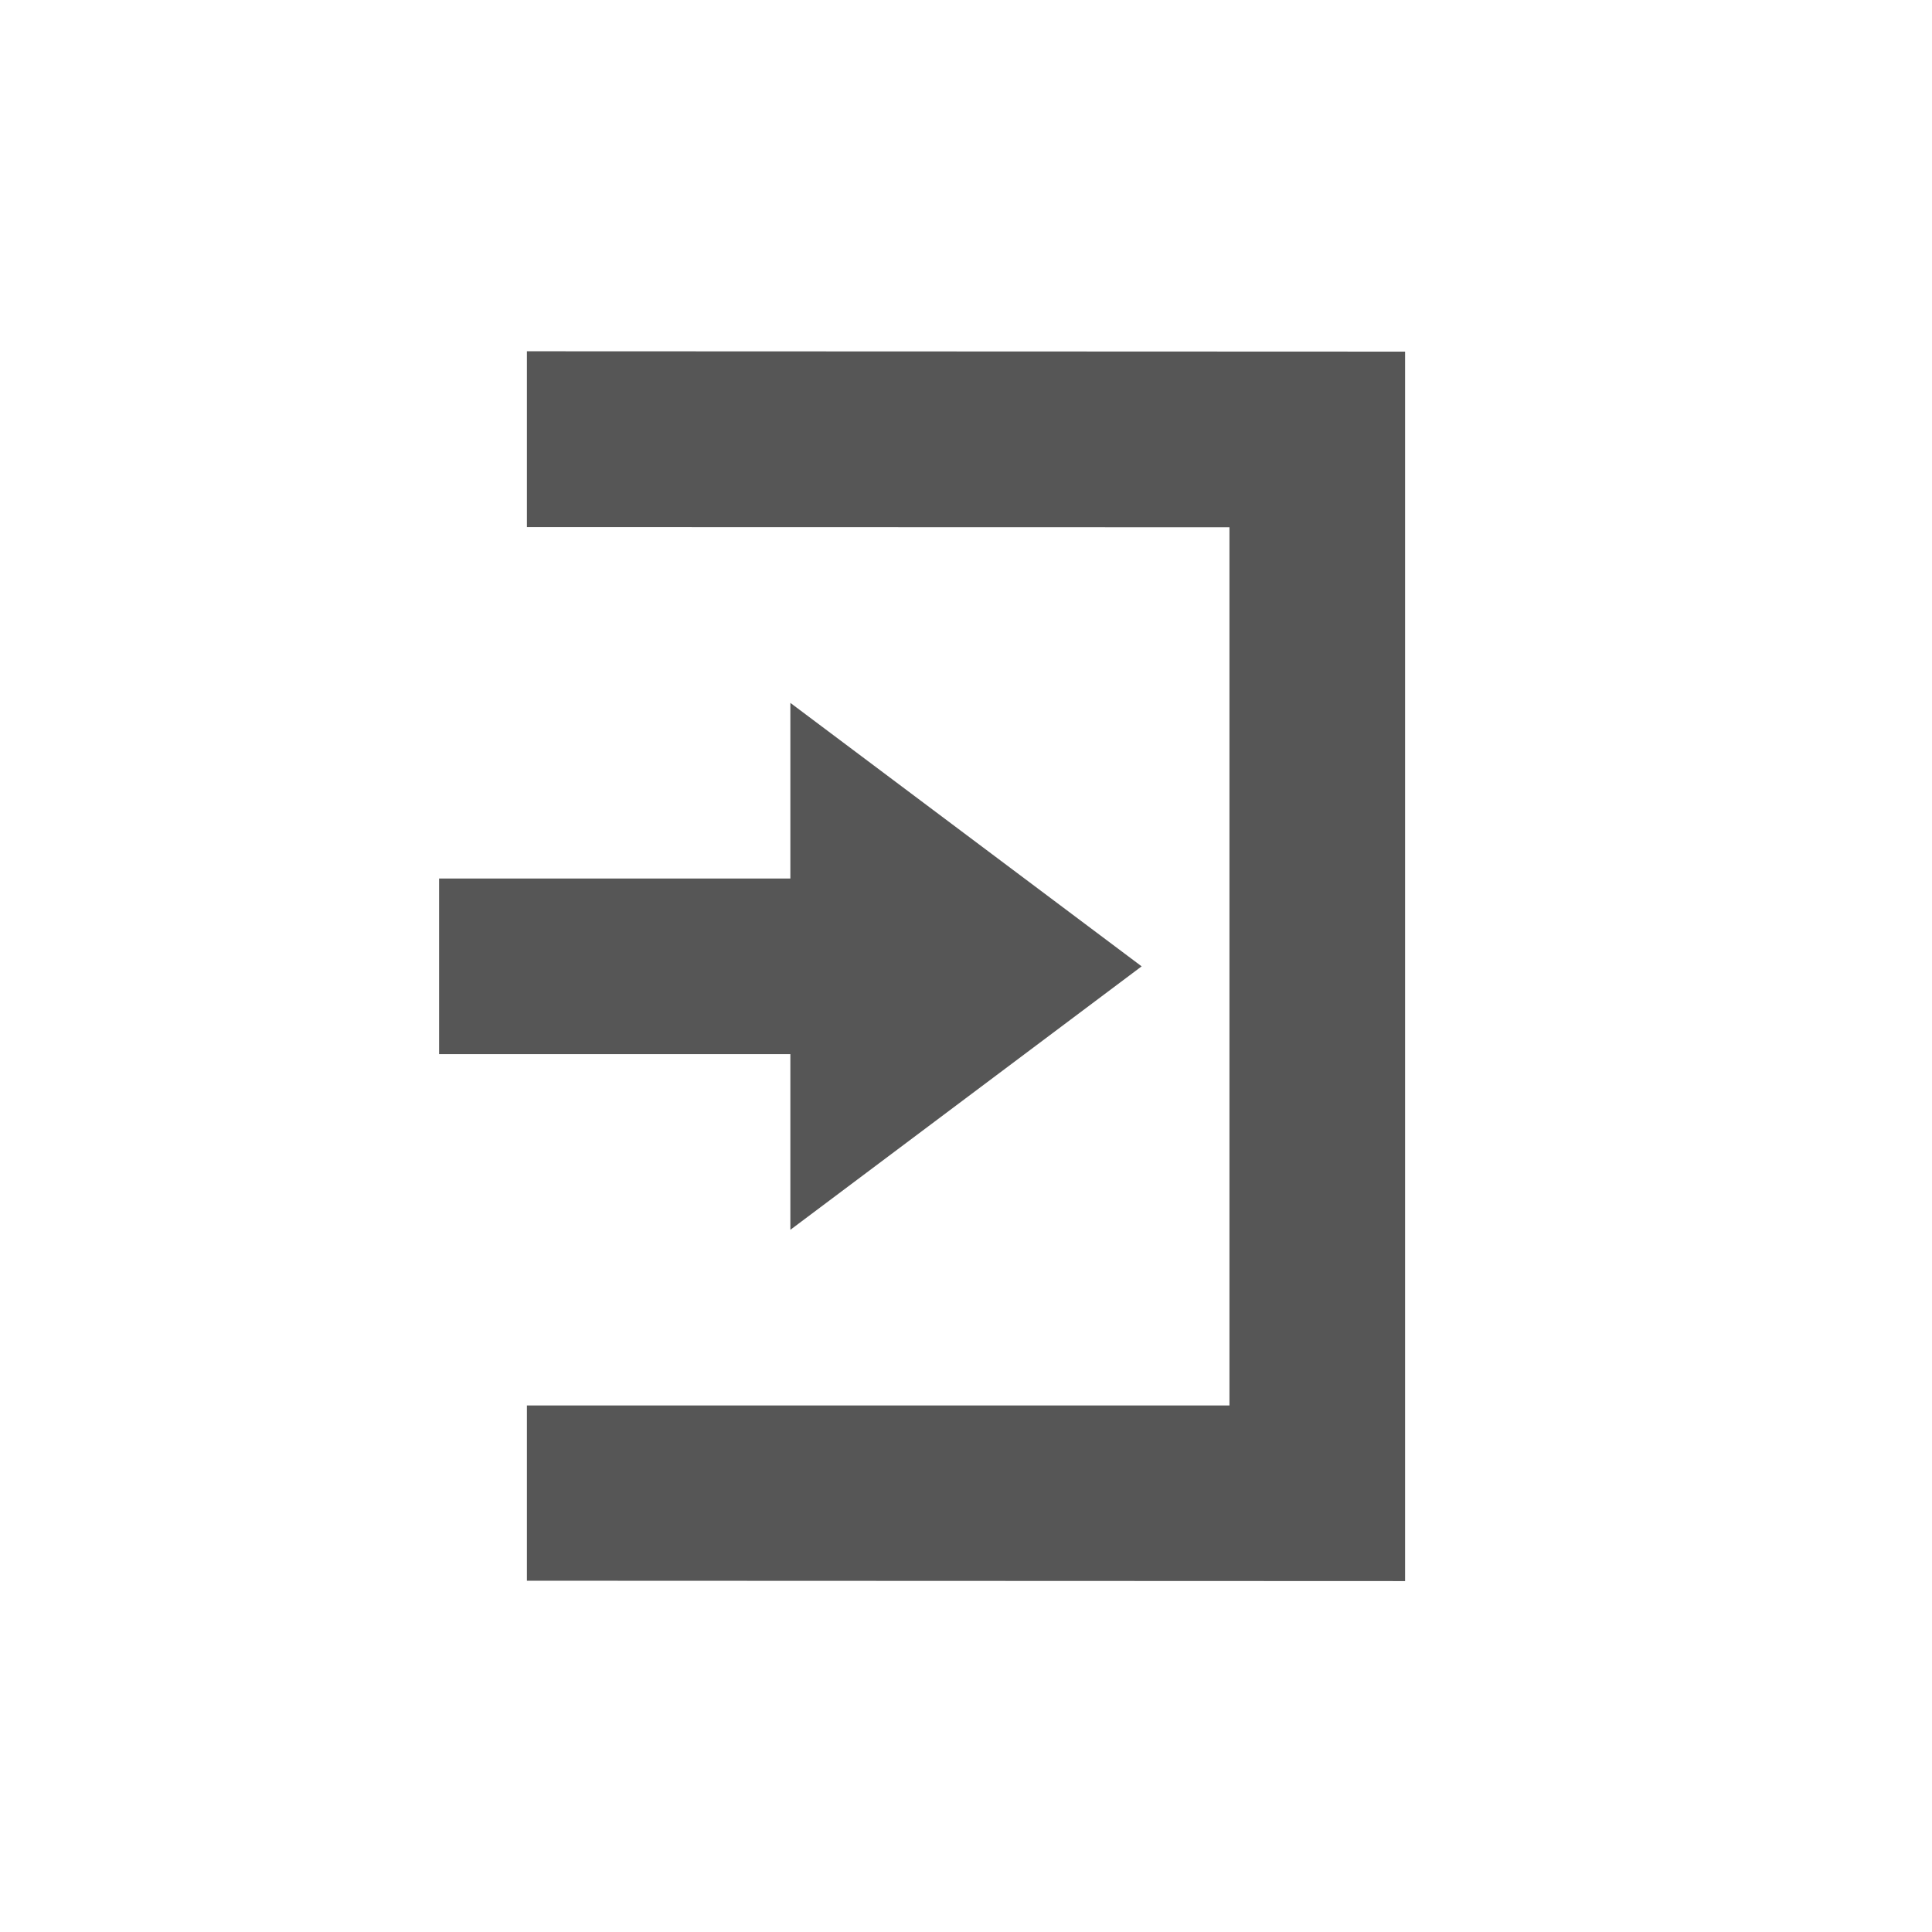 <svg xmlns="http://www.w3.org/2000/svg" width="22" height="22"><defs><style id="current-color-scheme" type="text/css"></style></defs><path d="M6 4v2.002l8 .002v10H6V18l10 .004v-14L6 4zm3 4.004v2H5v2h4v2l4-3-4-3z" fill="currentColor" color="#565656"/></svg>